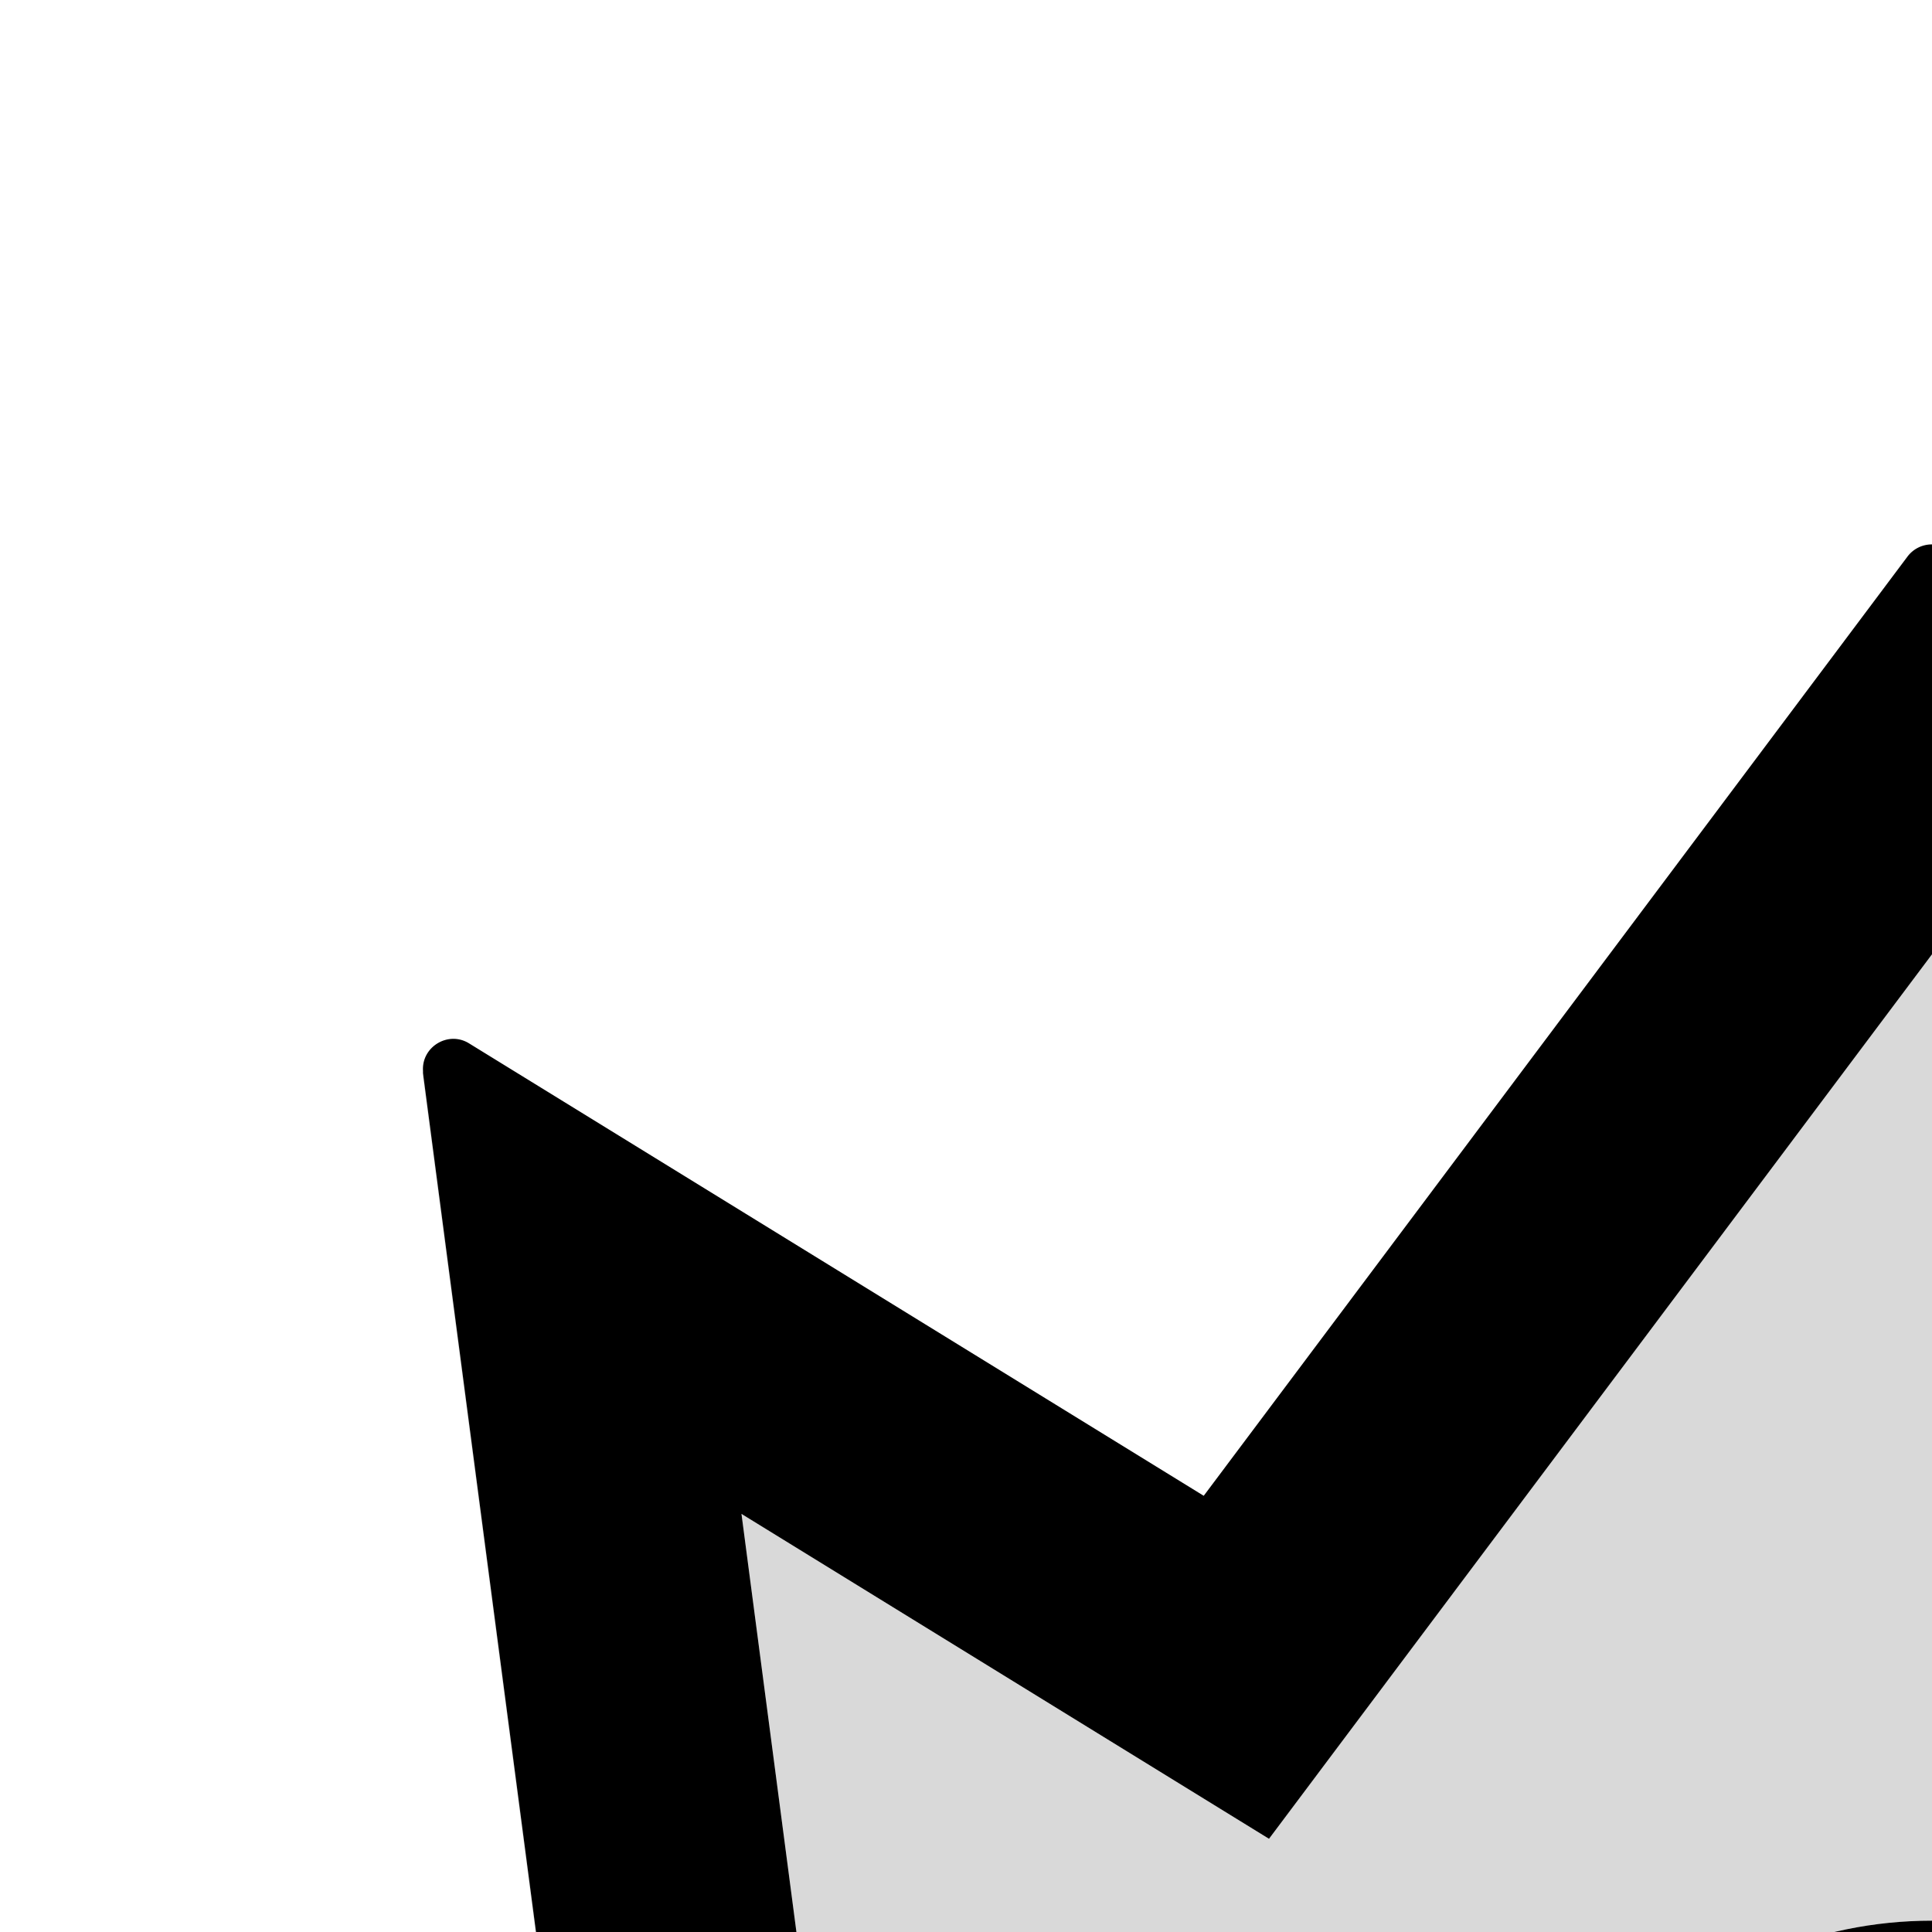 <svg xmlns="http://www.w3.org/2000/svg" version="1.1" viewBox="0 0 512 512" fill="currentColor"><path fill="currentColor" fill-opacity=".15" d="M911.9 283.9v.5L835.5 865c-1 8-7.9 14-15.9 14H204.5c-8.1 0-14.9-6.1-16-14l-76.4-580.6v-.6v1.6L188.5 866c1.1 7.9 7.9 14 16 14h615.1c8 0 14.9-6 15.9-14l76.4-580.6c.1-.5.1-1 0-1.5"/><path fill="currentColor" fill-opacity=".15" d="m773.6 810.6l53.9-409.4l-139.8 86.1L512 252.9L336.3 487.3l-139.8-86.1l53.8 409.4zm-374.2-189c0-62.1 50.5-112.6 112.6-112.6s112.6 50.5 112.6 112.6v1c0 62.1-50.5 112.6-112.6 112.6s-112.6-50.5-112.6-112.6z"/><path fill="currentColor" d="M512 734.2c61.9 0 112.3-50.2 112.6-112.1v-.5c0-62.1-50.5-112.6-112.6-112.6s-112.6 50.5-112.6 112.6v.5c.3 61.9 50.7 112.1 112.6 112.1m0-160.9c26.6 0 48.2 21.6 48.2 48.3c0 26.6-21.6 48.3-48.2 48.3s-48.2-21.6-48.2-48.3c0-26.6 21.6-48.3 48.2-48.3"/><path fill="currentColor" d="M188.5 865c1.1 7.9 7.9 14 16 14h615.1c8 0 14.9-6 15.9-14l76.4-580.6v-.5c.3-6.4-6.7-10.8-12.3-7.4L705 396.4L518.4 147.5a8.06 8.06 0 0 0-12.9 0L319 396.4L124.3 276.5c-5.5-3.4-12.6.9-12.2 7.3v.6zm147.8-377.7L512 252.9l175.7 234.4l139.8-86.1l-53.9 409.4H250.3l-53.8-409.4z"/></svg>